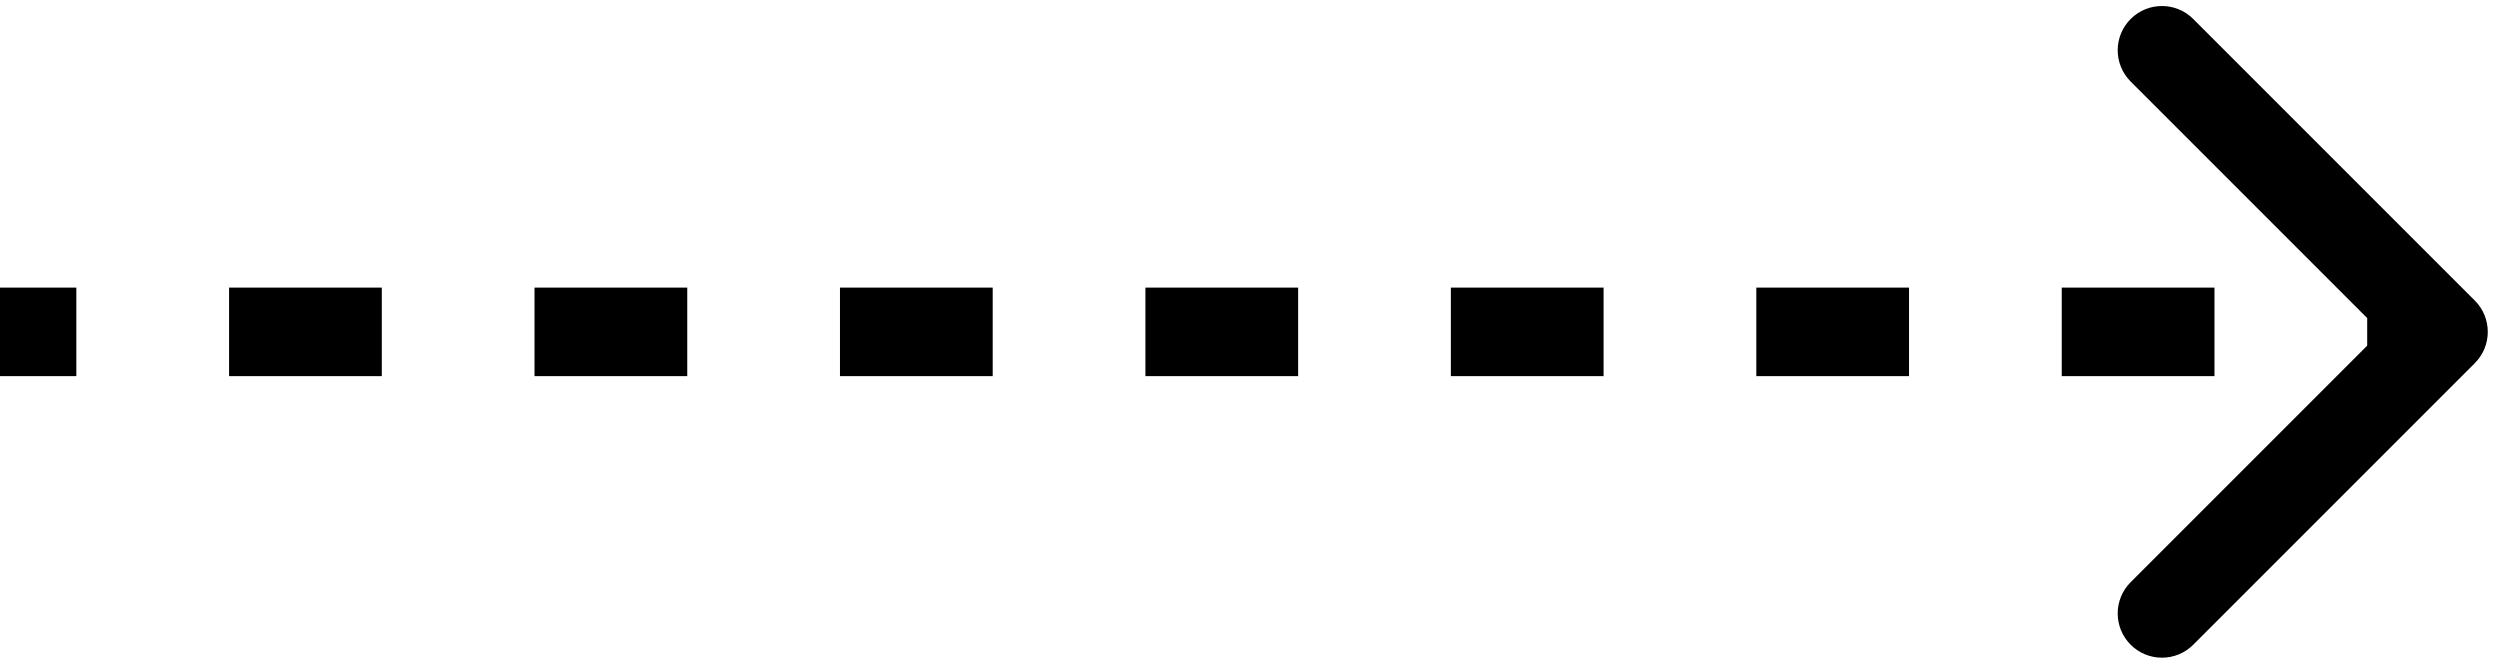 <svg width="113" height="30" viewBox="0 0 113 30" fill="none" xmlns="http://www.w3.org/2000/svg">
<path d="M111.862 16.414C112.643 15.633 112.643 14.367 111.862 13.586L99.134 0.858C98.353 0.077 97.087 0.077 96.306 0.858C95.525 1.639 95.525 2.905 96.306 3.686L107.62 15L96.306 26.314C95.525 27.095 95.525 28.361 96.306 29.142C97.087 29.923 98.353 29.923 99.134 29.142L111.862 16.414ZM0 17H3.451V13H0V17ZM10.354 17H17.258V13H10.354V17ZM24.16 17H31.064V13H24.16V17ZM37.967 17H44.87V13H37.967V17ZM51.773 17H58.676V13H51.773V17ZM65.579 17H72.482V13H65.579V17ZM79.385 17H86.288V13H79.385V17ZM93.191 17H100.094V13H93.191V17ZM106.997 17H110.448V13H106.997V17Z" fill="black"/>
</svg>
